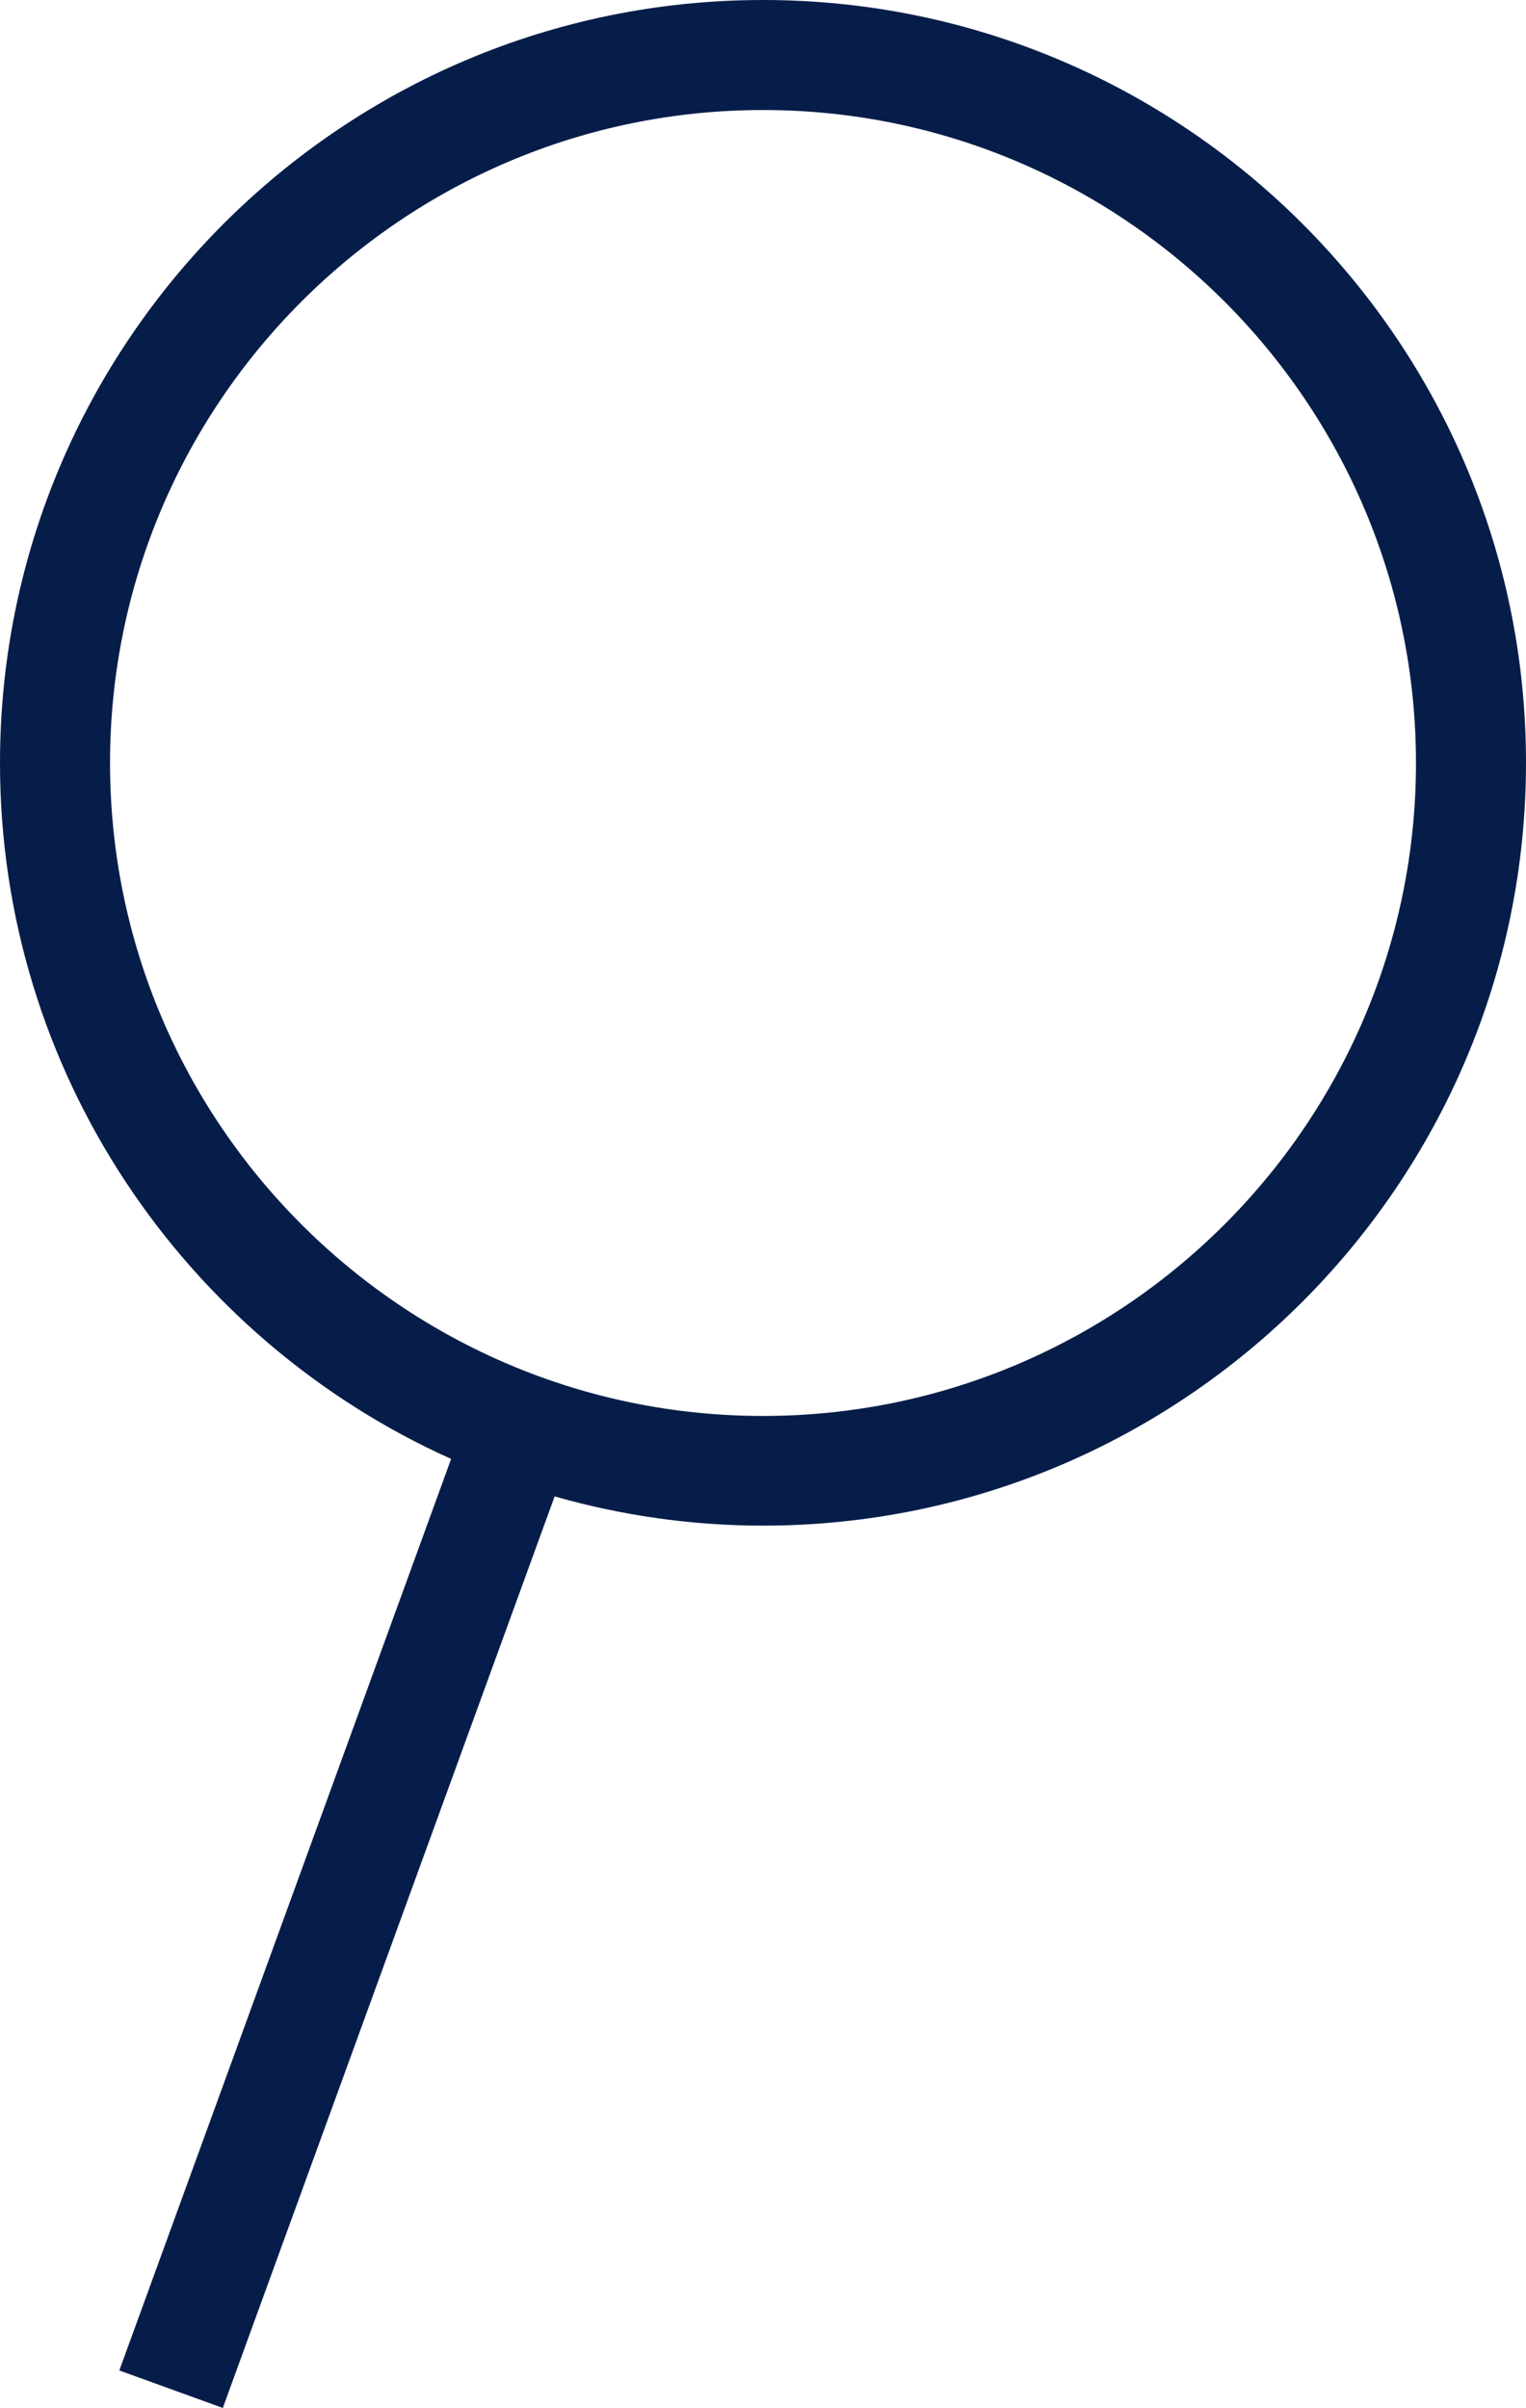 <?xml version="1.0" encoding="UTF-8"?><svg id="Layer_2" xmlns="http://www.w3.org/2000/svg" viewBox="0 0 44.38 70.04"><defs><style>.cls-1{fill:#071d49;stroke-width:0px;}</style></defs><g id="Layer_1-2"><path class="cls-1" d="M22.19,0C9.95,0,0,9.95,0,22.19c0,9.01,5.4,16.77,13.12,20.24l-9.65,26.51,3.01,1.09,9.65-26.51c1.93.55,3.96.85,6.06.85,12.23,0,22.19-9.95,22.19-22.19S34.42,0,22.19,0ZM22.19,41.18c-10.47,0-18.99-8.52-18.99-18.99S11.72,3.2,22.19,3.2s18.99,8.52,18.99,18.99-8.52,18.99-18.99,18.99Z"/></g></svg>